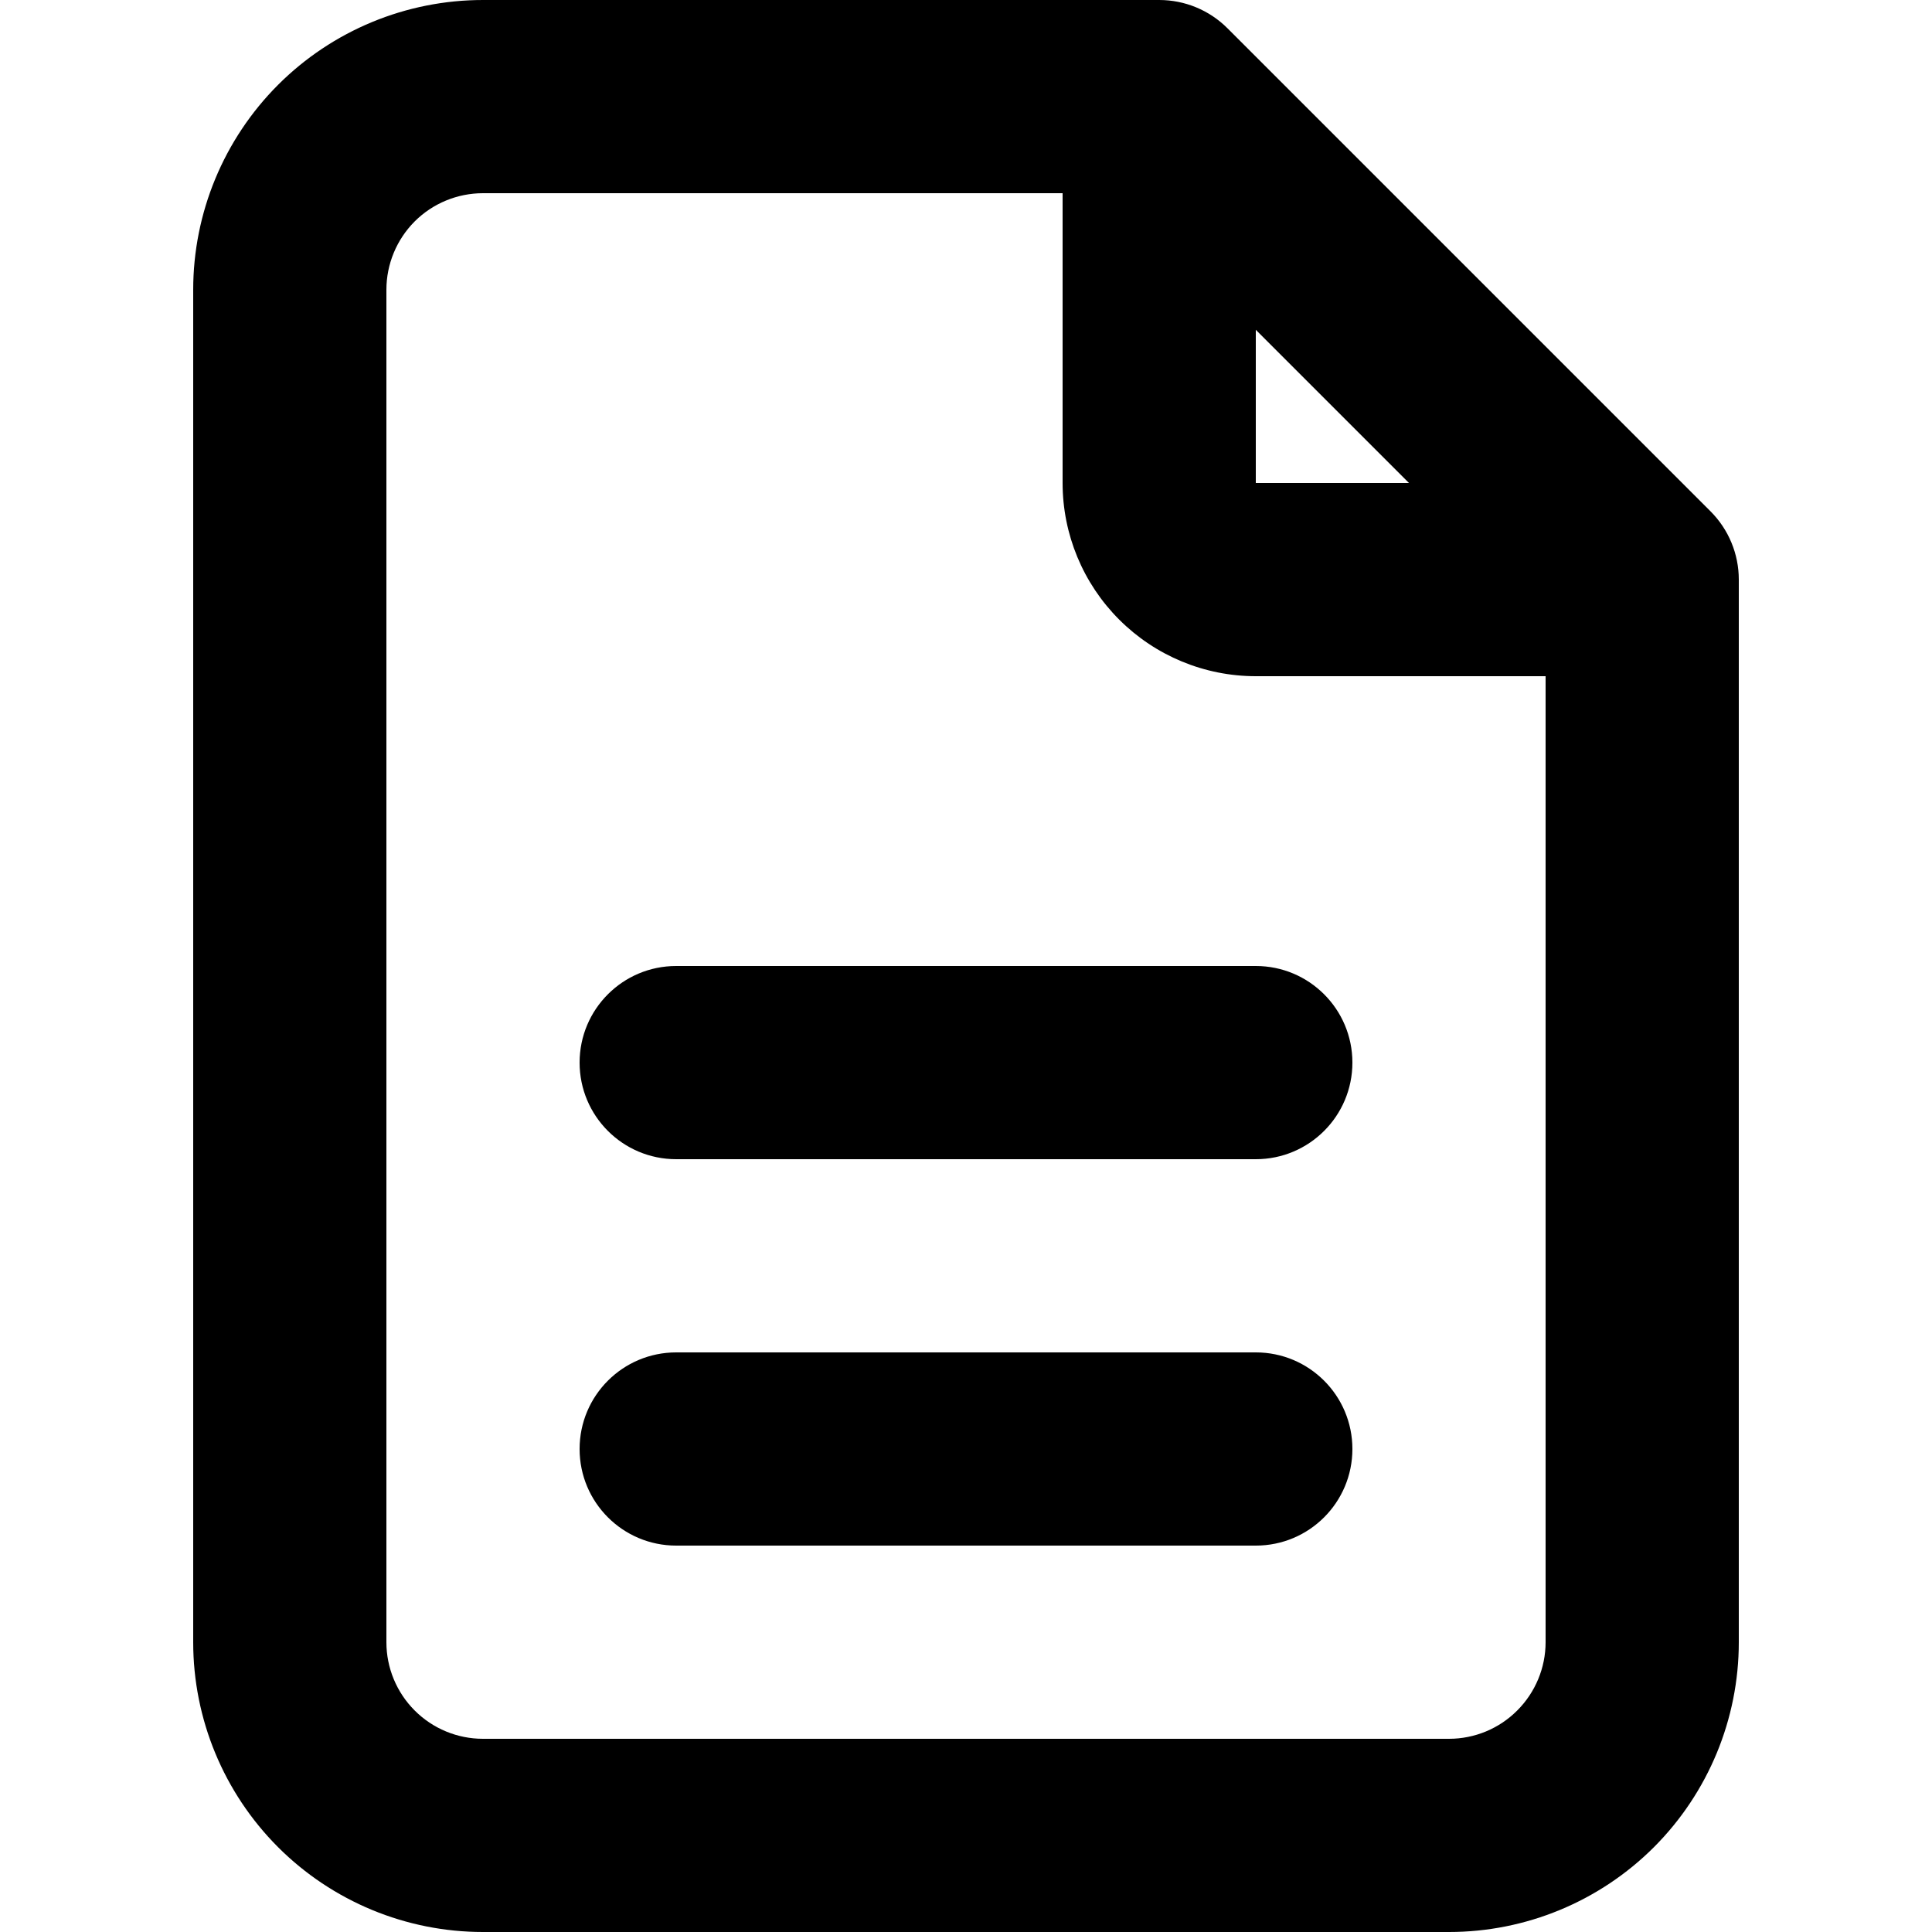 <svg width="24" height="24" viewBox="0 0 24 24" fill="none" xmlns="http://www.w3.org/2000/svg">
<g id="File">
<path id="Vector (Stroke)" fill-rule="evenodd" clip-rule="evenodd" d="M6 2.4C5.682 2.4 5.376 2.526 5.151 2.751C4.926 2.977 4.8 3.282 4.8 3.6V20.4C4.8 20.718 4.926 21.023 5.151 21.248C5.376 21.474 5.682 21.6 6 21.6H18C18.318 21.6 18.623 21.474 18.848 21.248C19.073 21.023 19.2 20.718 19.2 20.4V8.4H15.6C14.963 8.4 14.353 8.147 13.903 7.697C13.453 7.247 13.2 6.637 13.2 6V2.4H6ZM15.6 4.097L17.503 6H15.6V4.097ZM3.454 1.054C4.129 0.379 5.045 0 6 0H14.4C14.718 0 15.023 0.126 15.248 0.351L21.248 6.351C21.474 6.577 21.6 6.882 21.6 7.2V20.4C21.6 21.355 21.221 22.27 20.546 22.946C19.87 23.621 18.955 24 18 24H6C5.045 24 4.129 23.621 3.454 22.946C2.779 22.27 2.4 21.355 2.4 20.4V3.6C2.4 2.645 2.779 1.73 3.454 1.054ZM7.2 13.2C7.2 12.537 7.737 12 8.4 12H15.6C16.263 12 16.8 12.537 16.8 13.2C16.8 13.863 16.263 14.4 15.6 14.4H8.4C7.737 14.4 7.2 13.863 7.2 13.2ZM7.2 18C7.2 17.337 7.737 16.8 8.4 16.8H15.6C16.263 16.8 16.8 17.337 16.8 18C16.8 18.663 16.263 19.2 15.6 19.2H8.4C7.737 19.2 7.2 18.663 7.2 18Z" fill="black"/>
</g>
</svg>
